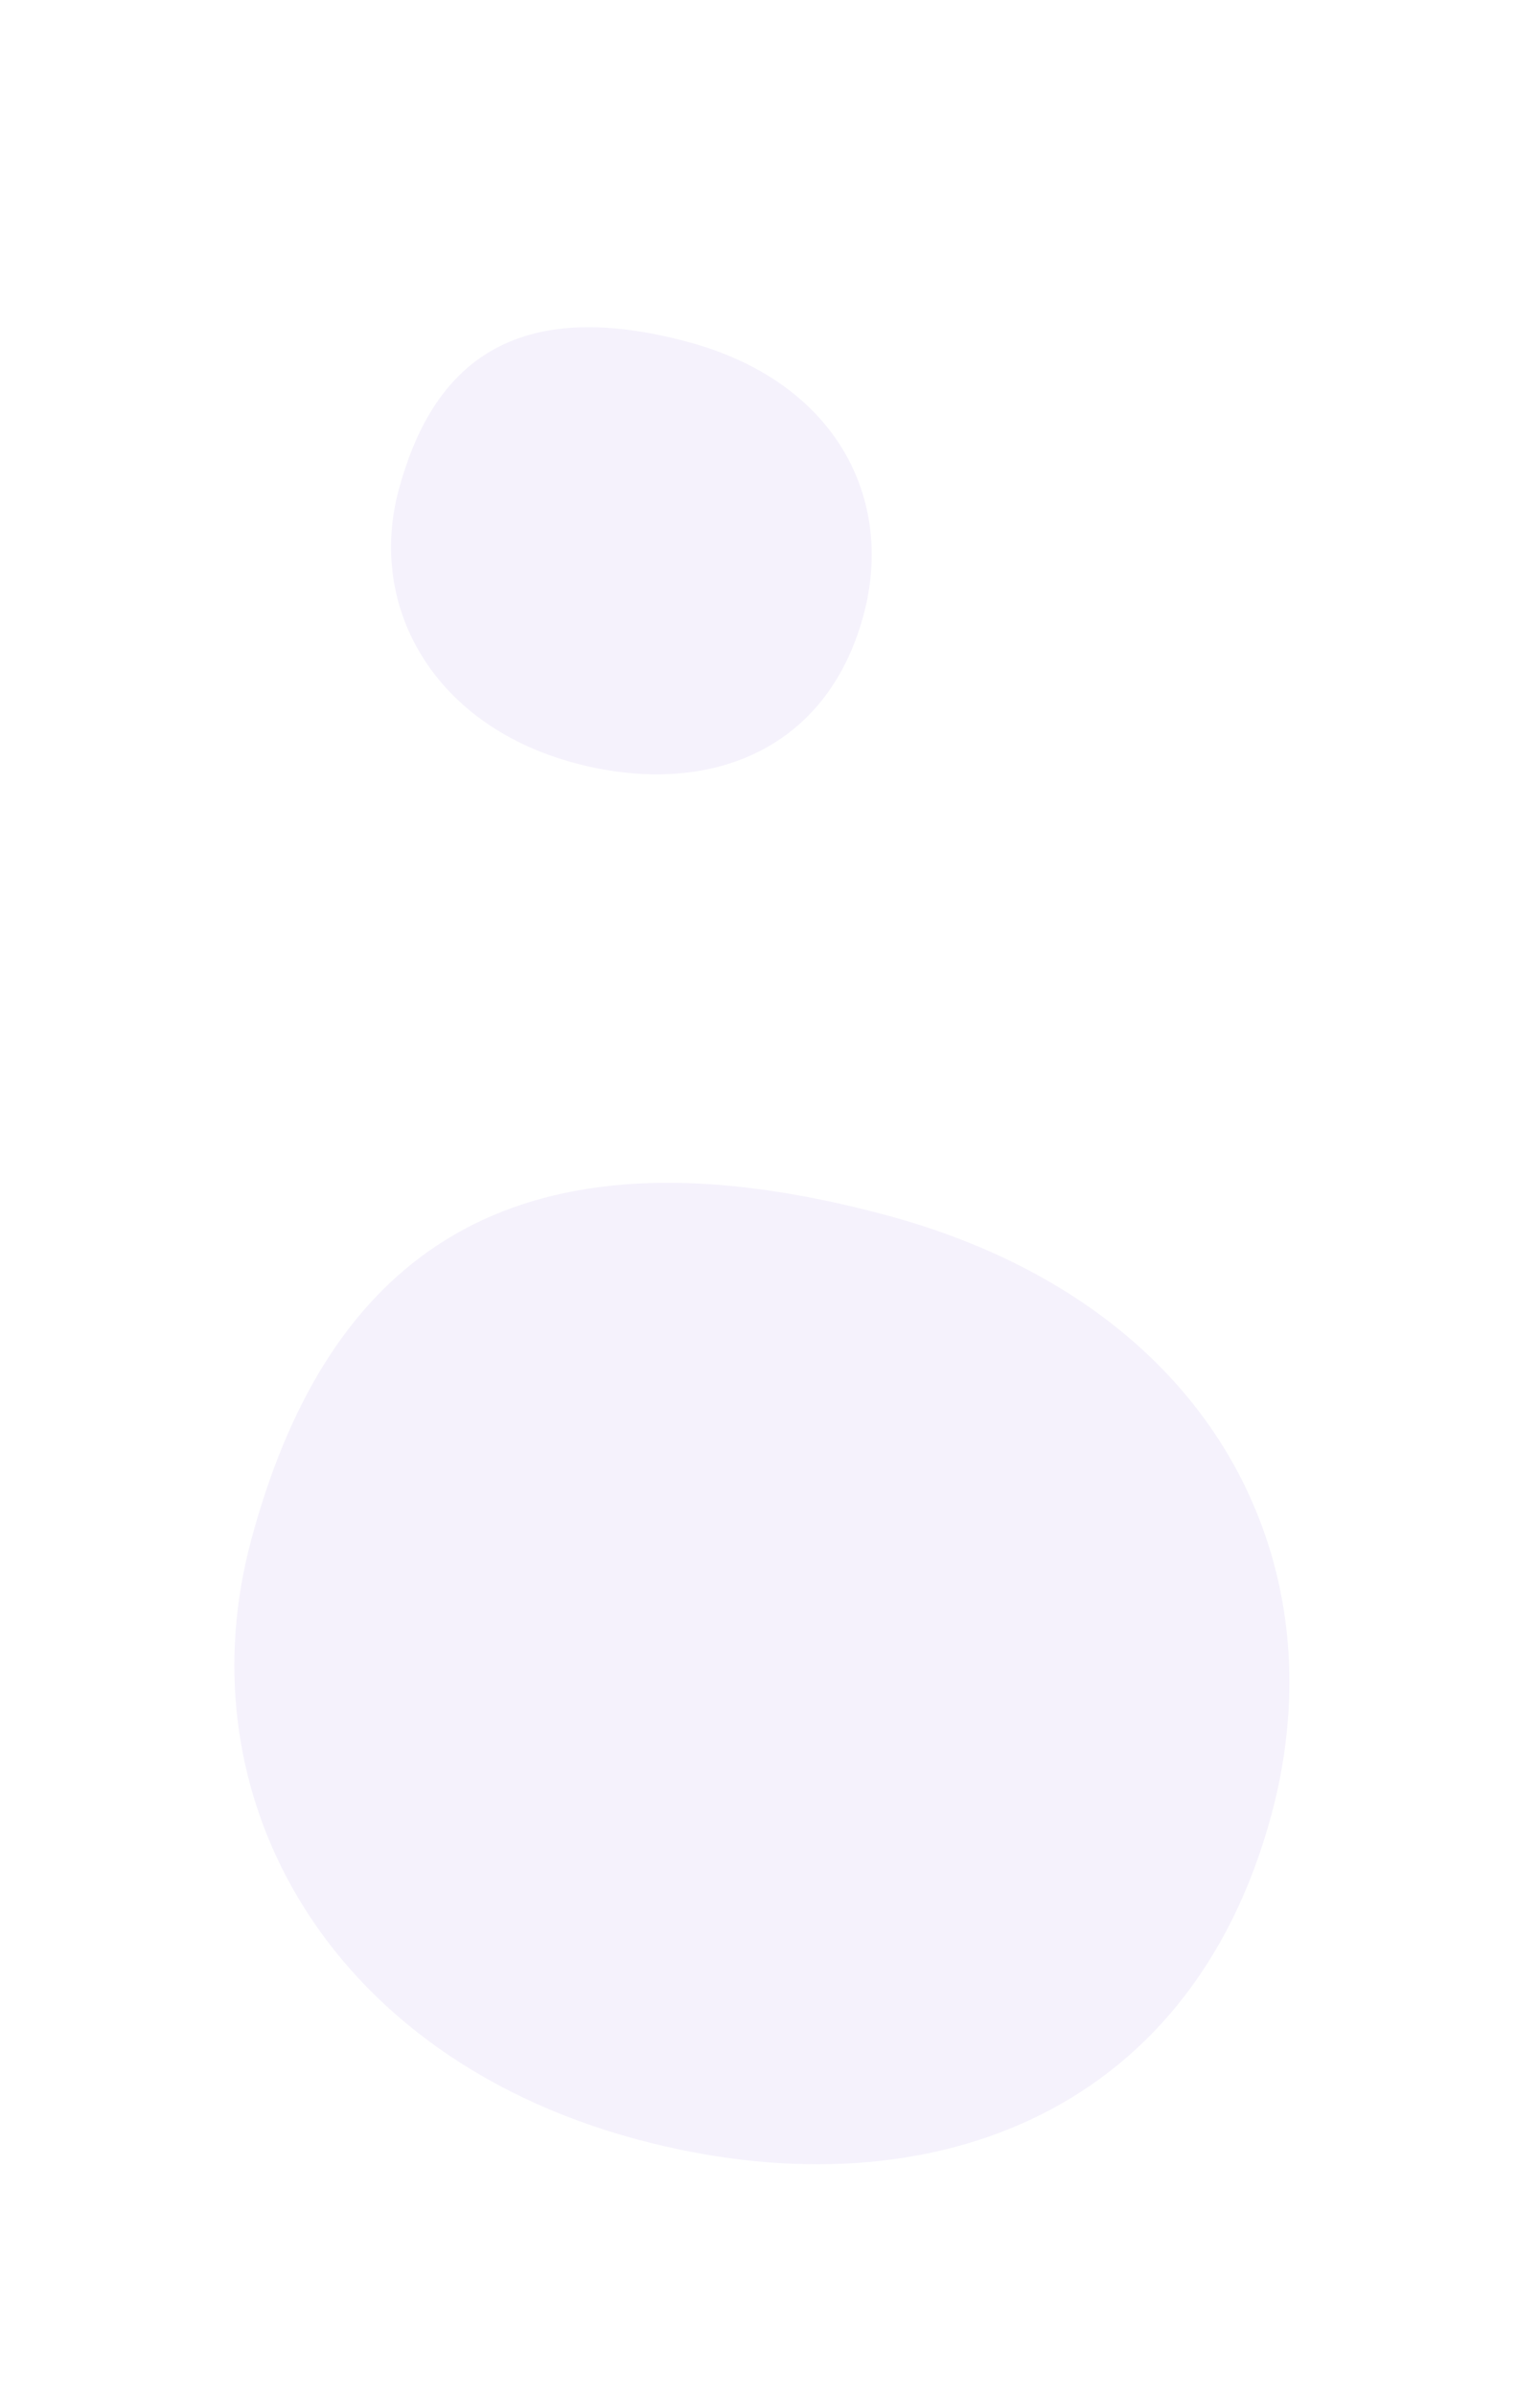 <svg width="27" height="42" viewBox="0 0 27 42" fill="none" xmlns="http://www.w3.org/2000/svg">
<g filter="url(#filter0_d_415_4)">
<path d="M4.402 23.004C4.484 22.695 4.575 22.395 4.673 22.105C6.118 17.824 9.266 15.621 15.52 17.297C18.874 18.196 21.041 20.12 22.012 22.464C22.494 23.623 22.683 24.884 22.578 26.173C22.535 26.712 22.441 27.255 22.295 27.798C20.853 33.179 16.119 34.829 11.177 33.505C8.308 32.736 6.248 31.104 5.117 29.078C4.101 27.258 3.834 25.121 4.402 23.004Z" fill="#F5F2FC"/>
<path d="M6.989 4.592C7.027 4.452 7.068 4.315 7.113 4.183C7.771 2.232 9.205 1.229 12.055 1.992C13.583 2.402 14.57 3.278 15.013 4.346C15.232 4.874 15.318 5.449 15.27 6.036C15.251 6.282 15.208 6.529 15.141 6.777C14.485 9.228 12.327 9.98 10.076 9.376C8.769 9.026 7.83 8.283 7.315 7.36C6.852 6.53 6.731 5.557 6.989 4.592Z" fill="#F5F2FC"/>
</g>
<defs>
<filter id="filter0_d_415_4" x="0.109" y="1.736" width="26.497" height="40.203" filterUnits="userSpaceOnUse" color-interpolation-filters="sRGB">
<feFlood flood-opacity="0" result="BackgroundImageFix"/>
<feColorMatrix in="SourceAlpha" type="matrix" values="0 0 0 0 0 0 0 0 0 0 0 0 0 0 0 0 0 0 127 0" result="hardAlpha"/>
<feOffset dy="4"/>
<feGaussianBlur stdDeviation="2"/>
<feComposite in2="hardAlpha" operator="out"/>
<feColorMatrix type="matrix" values="0 0 0 0 0 0 0 0 0 0 0 0 0 0 0 0 0 0 0.25 0"/>
<feBlend mode="normal" in2="BackgroundImageFix" result="effect1_dropShadow_415_4"/>
<feBlend mode="normal" in="SourceGraphic" in2="effect1_dropShadow_415_4" result="shape"/>
</filter>
</defs>
</svg>
